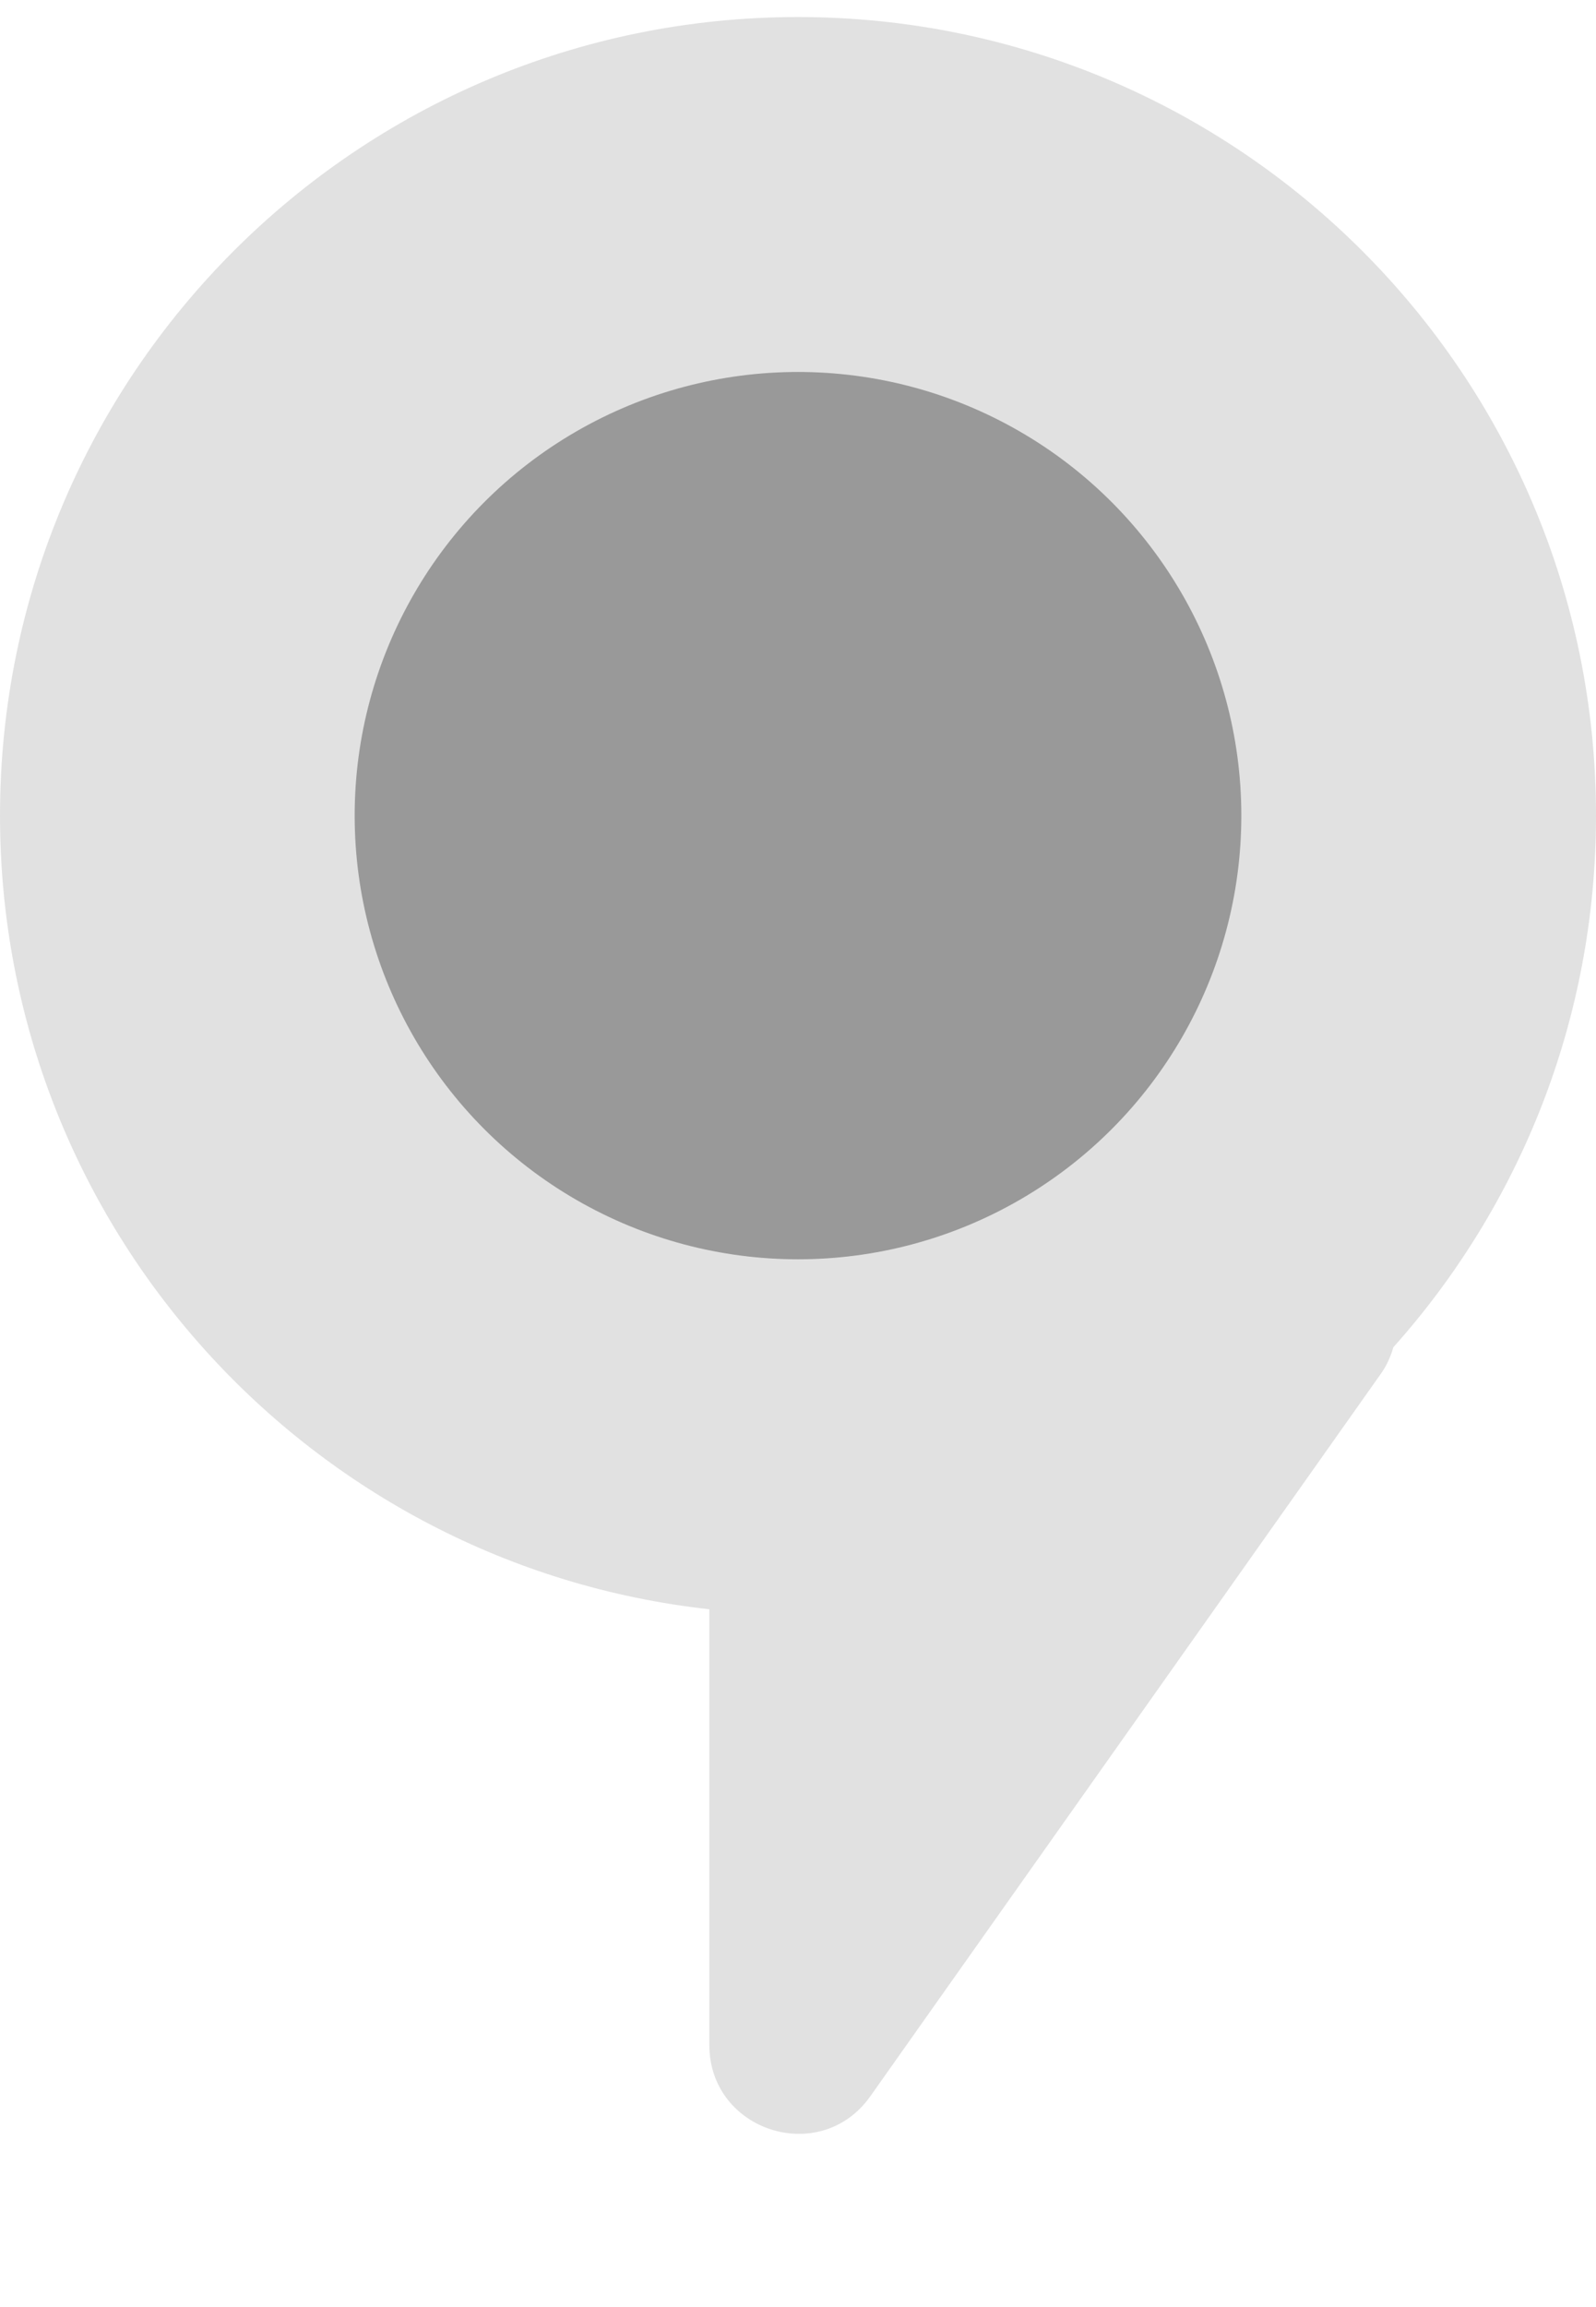 <svg width="9" height="13" viewBox="0 0 9 13" fill="none" xmlns="http://www.w3.org/2000/svg">
<g opacity="0.5">
<path fill-rule="evenodd" clip-rule="evenodd" d="M7.857 7.592C8.568 6.797 9 5.747 9 4.596C9 2.11 6.985 0.096 4.5 0.096C2.015 0.096 0 2.11 0 4.596C0 6.912 1.75 8.82 4 9.068V11.523C4 12.01 4.627 12.21 4.908 11.812L7.784 7.745C7.818 7.698 7.842 7.646 7.857 7.592Z" fill="#C4C4C4"/>
<circle cx="2.5" cy="2.5" r="2.5" transform="matrix(1 0 0 -1 2 7.096)" fill="#333"/>
</g>
</svg>
